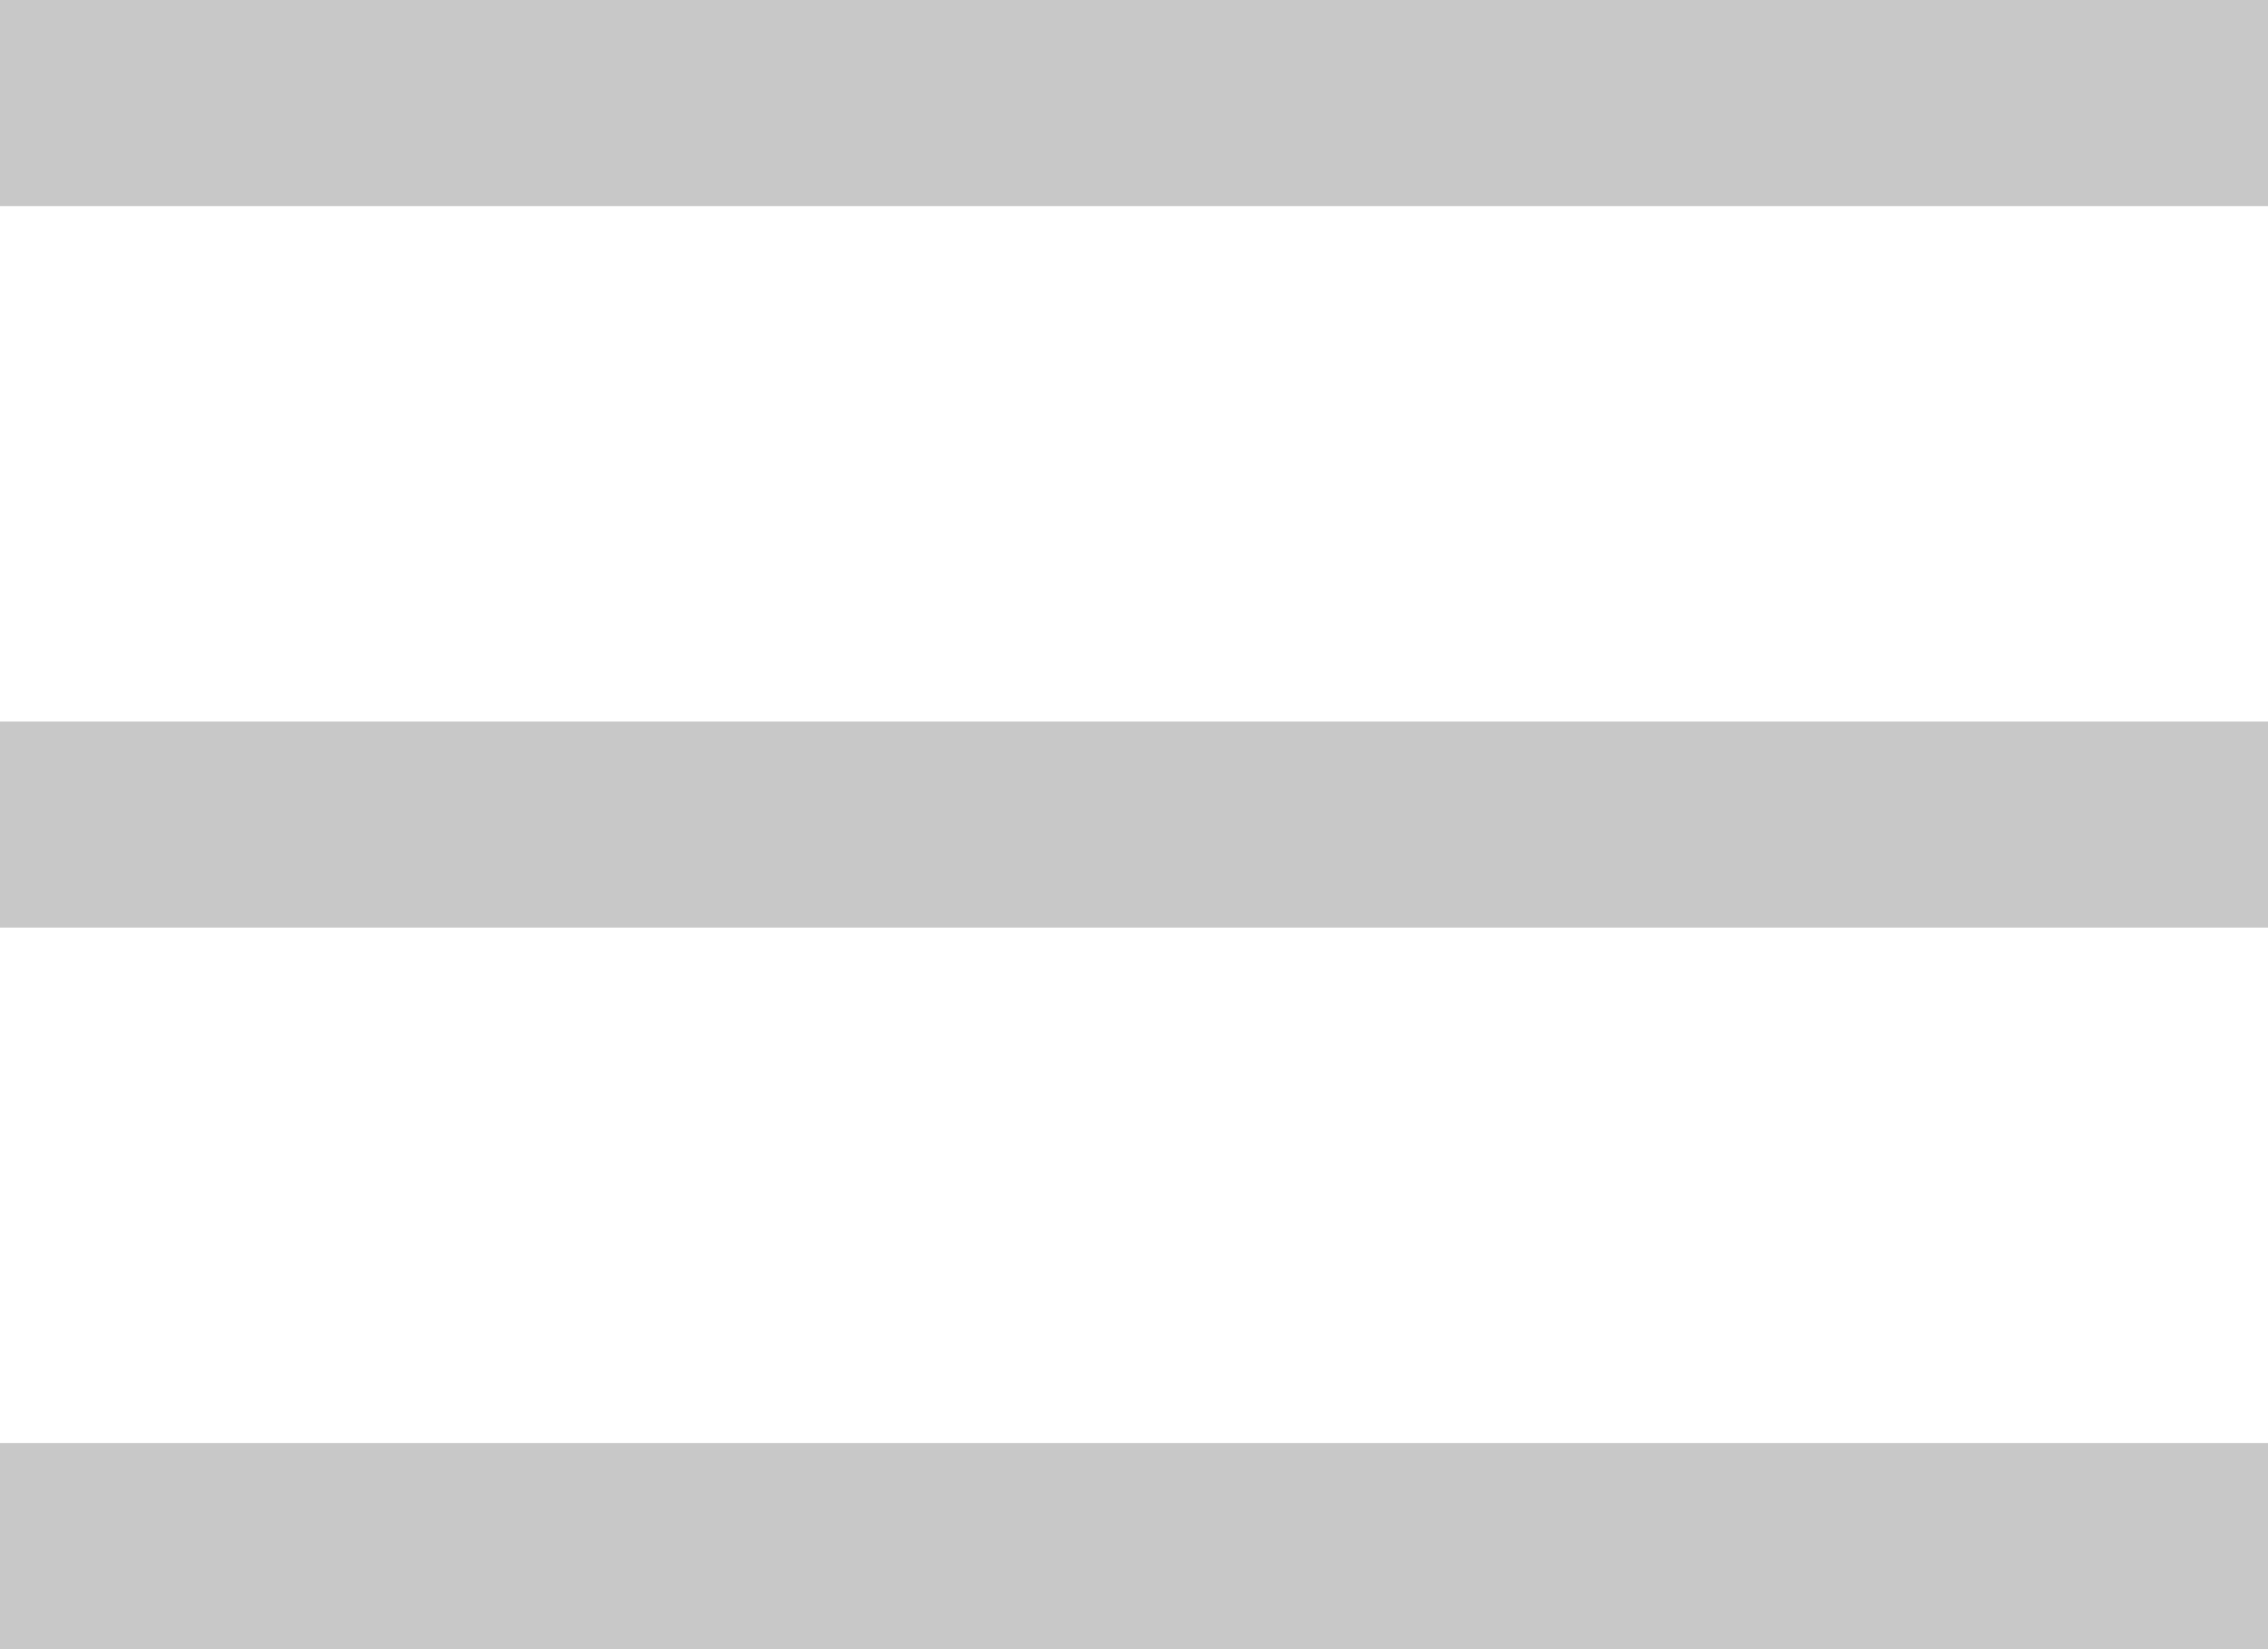 <svg width="44" height="32" viewBox="0 0 44 32" fill="none" xmlns="http://www.w3.org/2000/svg">
<g clip-path="url(#clip0_163_195)">
<path d="M44 0H0V4H44V0Z" fill="#C8C8C8"/>
<path d="M44 14H0V18H44V14Z" fill="#C8C8C8"/>
<path d="M44 28H0V32H44V28Z" fill="#C8C8C8"/>
</g>
<defs>
<clipPath id="clip0_163_195">
<rect width="44" height="32" fill="white"/>
</clipPath>
</defs>
</svg>
